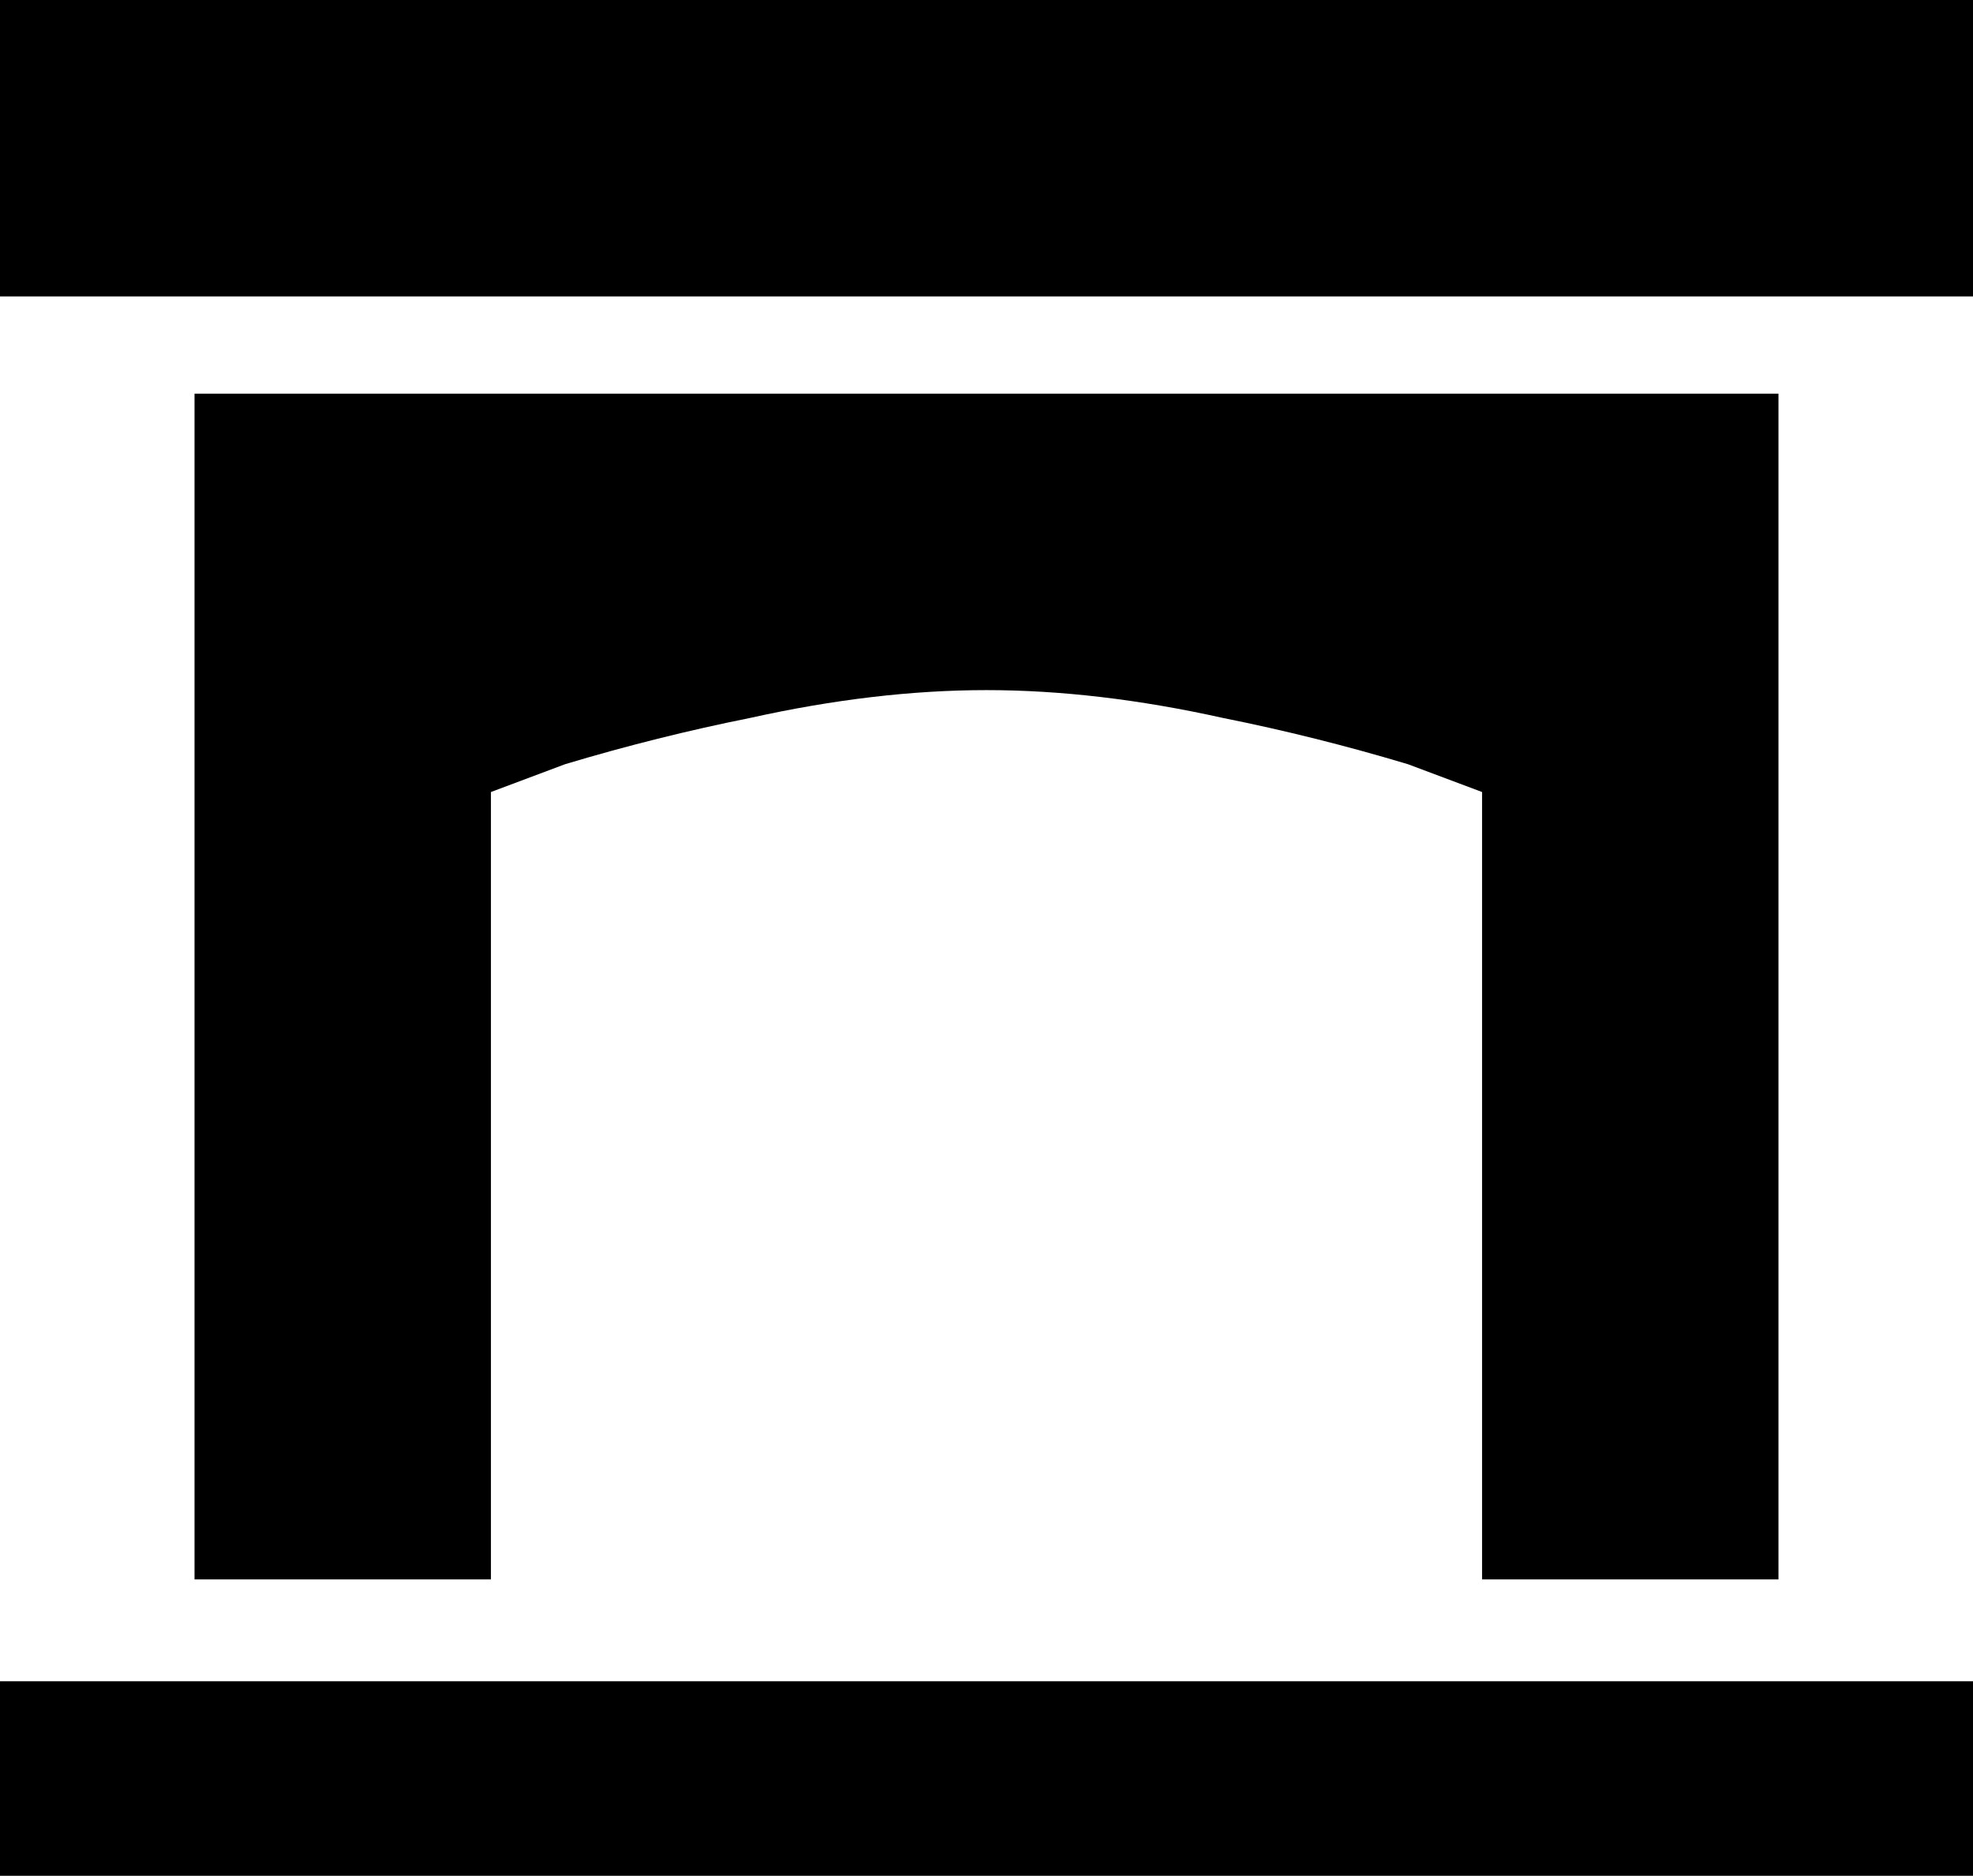 <svg xmlns="http://www.w3.org/2000/svg" viewBox="43 -21 426 405">
      <g transform="scale(1 -1) translate(0 -363)">
        <path d="M469 -21H43V21H469ZM469 320H43V384H469ZM427 299V43H363V213L347 219Q327 225 307 229Q280 235 256.0 235.0Q232 235 205 229Q185 225 165 219L149 213V43H85V299Z" />
      </g>
    </svg>